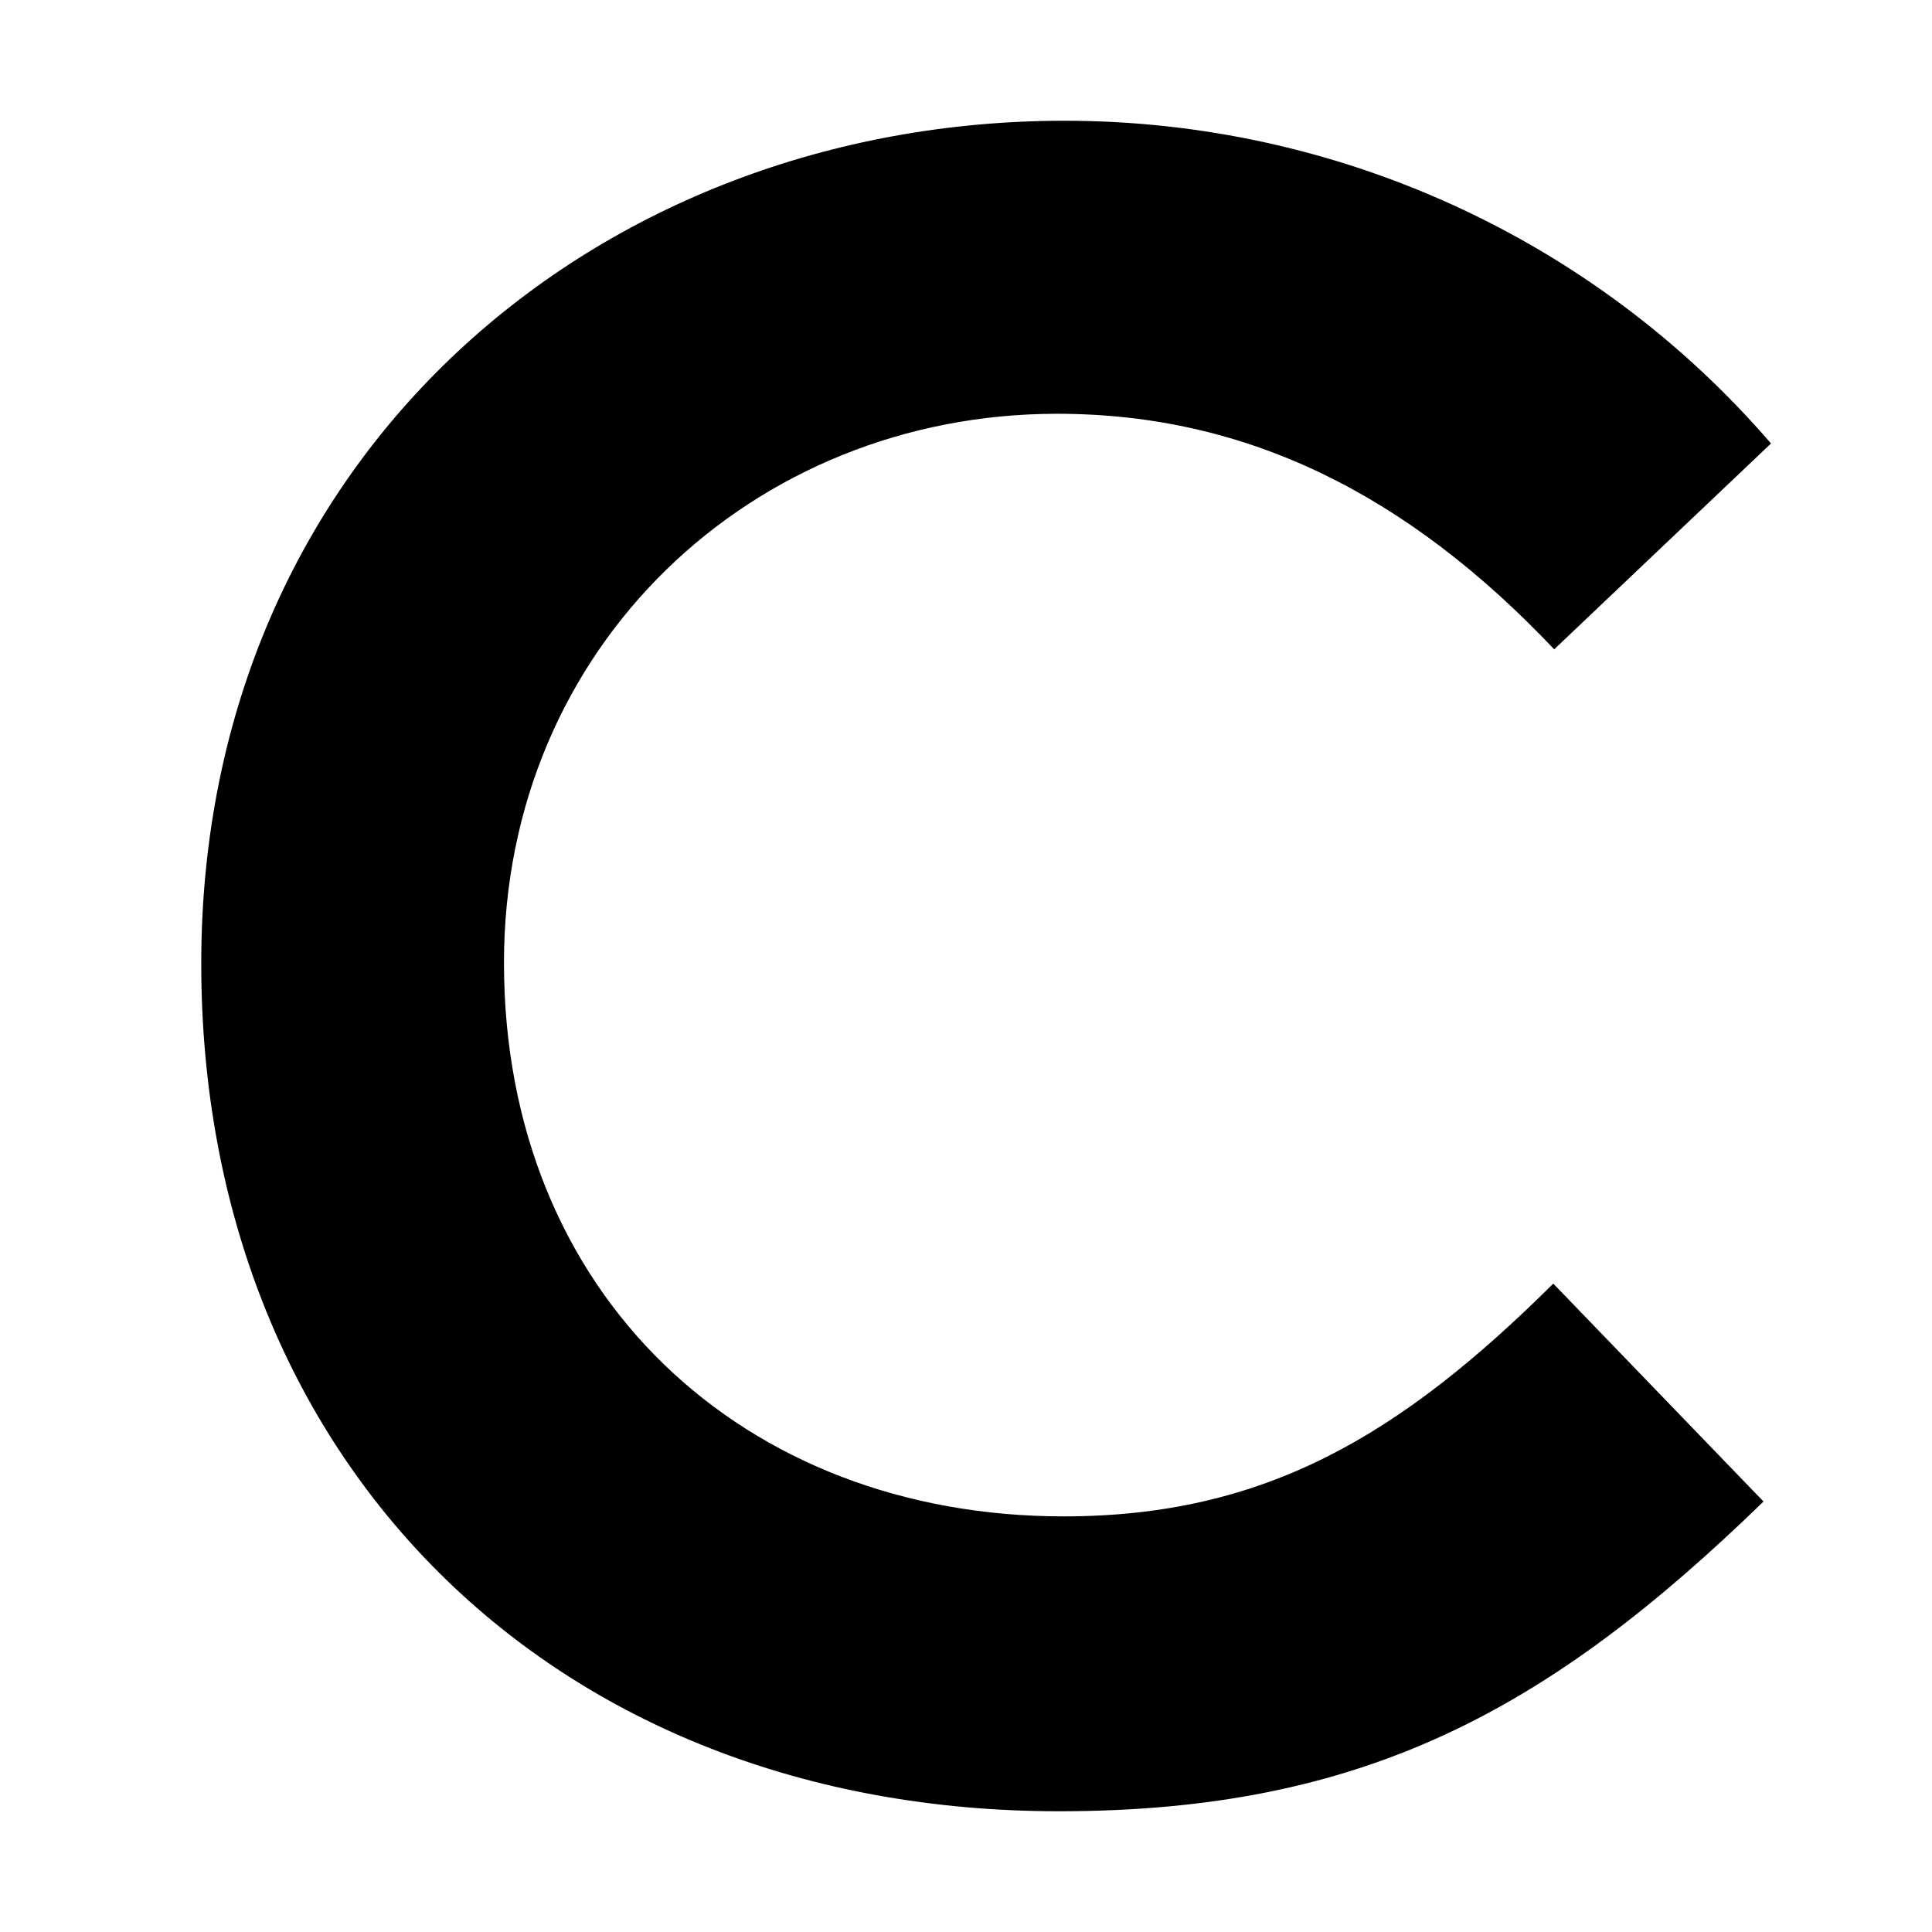 <svg width="48" height="48" viewBox="0 0 48 48" fill="none" xmlns="http://www.w3.org/2000/svg">
<path d="M43.814 37.305C38.475 42.489 33.879 45 26.311 45C13.705 45 5 36.268 5 23.942C5 11.294 14.866 3 26.45 3C33.205 3 39.612 5.926 44 11.018L38.614 16.132C34.97 12.285 30.977 10.28 26.264 10.28C18.696 10.28 12.521 16.063 12.521 23.919C12.521 32.167 18.464 37.674 26.427 37.674C31.418 37.674 34.784 35.669 38.591 31.891L43.814 37.305Z" fill="black"/>
</svg>
